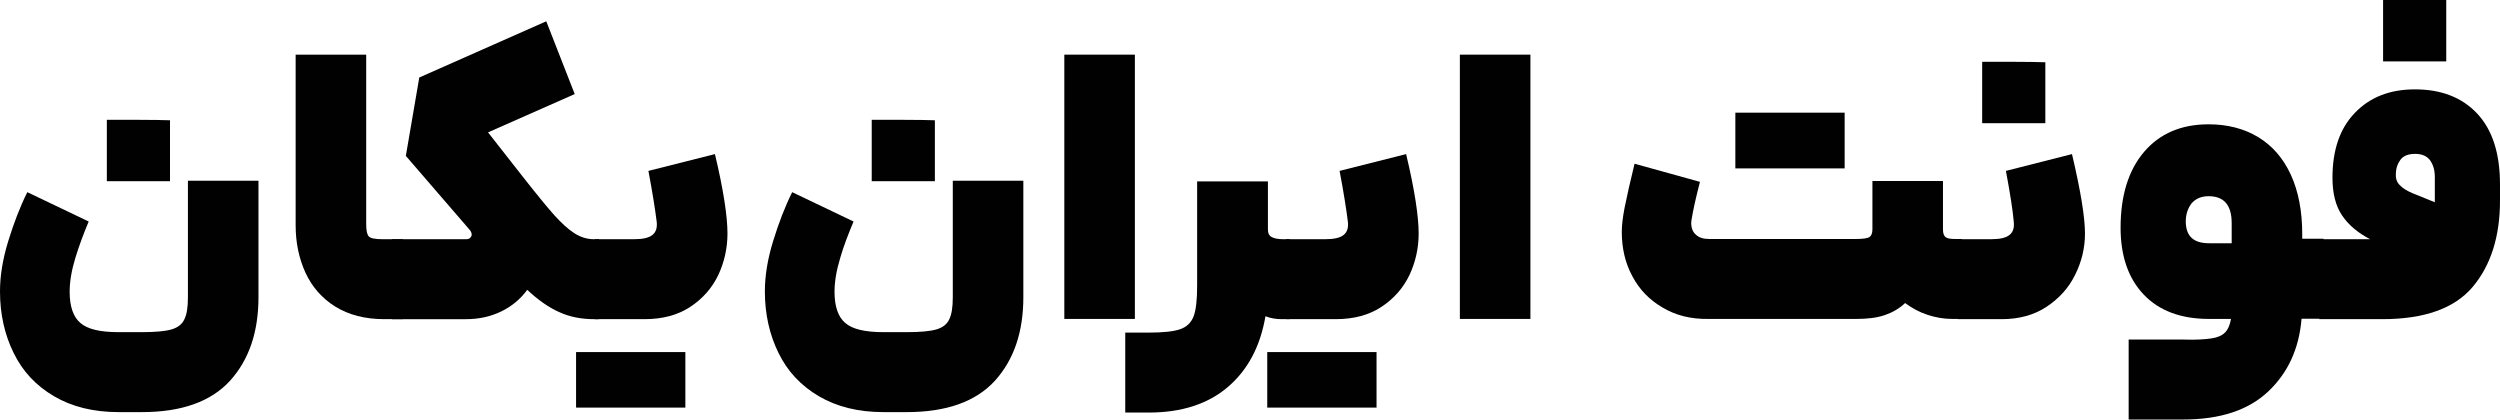 <?xml version="1.0" encoding="UTF-8"?>
<svg id="Layer_1" data-name="Layer 1" xmlns="http://www.w3.org/2000/svg" viewBox="0 0 1116.2 187.3">
  <defs>
    <style>
      .cls-1 {
        fill: #010101;
      }
    </style>
  </defs>
  <path class="cls-1" d="M33.6,115.3c-1.7,5.6-2.5,10.6-2.5,15,0,6.5,1.6,11.2,4.8,13.9,3.2,2.8,8.9,4.1,17.1,4.1h10.3c6,0,10.4-.4,13.2-1.2,2.8-.8,4.8-2.3,5.8-4.5,1.1-2.2,1.6-5.4,1.6-9.9v-52h31.5v52c0,15.5-4.2,27.9-12.7,37.3-8.5,9.3-21.6,14-39.4,14h-10.3c-11.3,0-20.9-2.4-28.9-7.1-8-4.7-14-11.1-18-19.3-4-8.1-6.1-17.3-6.1-27.5,0-6.9,1.2-14.4,3.7-22.5,2.5-8.1,5.3-15.4,8.5-21.8l27.4,13.1c-2.3,5.5-4.3,10.8-6,16.4Zm14.1-61.8h14.1c6.3,0,11,.1,14.1,.2v27.2h-28.2v-27.4Z"/>
  <path class="cls-1" d="M149.7,136.9c-5.9-3.7-10.3-8.7-13.3-15.1-2.9-6.4-4.4-13.4-4.4-21.2V24.4h31.5V100.1c0,2.9,.4,4.7,1.2,5.5s2.8,1.2,6.1,1.2h9.1l1.3,17.6-1.3,18.1h-8.3c-8.6,0-15.9-1.9-21.9-5.6Z"/>
  <path class="cls-1" d="M256.6,42l-38.7,17.1,15.6,19.9c6.2,7.9,10.9,13.6,14,17.1,3.2,3.5,6.1,6.2,8.9,8s5.7,2.7,8.8,2.7h2.2l1.7,17.4-1.7,18.3h-2.2c-5.6,0-10.8-1-15.4-3.1-4.6-2-9.5-5.4-14.4-10-3,4.1-6.8,7.3-11.5,9.6s-9.9,3.5-15.8,3.5h-33v-35.7h33c.8,0,1.4-.2,1.8-.6s.7-.9,.7-1.4c0-.8-.3-1.5-1-2.3l-28.4-32.9,6-35,56.7-25.1,12.7,32.5Z"/>
  <path class="cls-1" d="M257.2,157.2h48.8v24.8h-48.8v-24.8Zm8.5-50.4h17.4c3.9,0,6.6-.6,8.2-1.9,1.6-1.3,2.2-3.2,1.9-5.9-.7-5.6-1.9-13.2-3.7-22.7l29.7-7.5c3.8,15.9,5.6,27.8,5.6,35.5,0,6.5-1.4,12.7-4.1,18.5-2.8,5.8-6.9,10.5-12.5,14.2s-12.4,5.5-20.5,5.5h-22.1v-35.7h.1Z"/>
  <path class="cls-1" d="M375.1,115.3c-1.7,5.6-2.5,10.6-2.5,15,0,6.5,1.6,11.2,4.8,13.9,3.2,2.8,8.9,4.1,17.1,4.1h10.3c6,0,10.4-.4,13.2-1.2,2.8-.8,4.8-2.3,5.8-4.5,1.1-2.2,1.6-5.4,1.6-9.9v-52h31.5v52c0,15.5-4.2,27.9-12.7,37.3-8.5,9.3-21.6,14-39.4,14h-10.3c-11.3,0-20.9-2.4-28.9-7.1-8-4.7-14-11.1-18-19.3-4-8.1-6.1-17.3-6.1-27.5,0-6.9,1.2-14.4,3.7-22.5s5.3-15.4,8.5-21.8l27.4,13.1c-2.3,5.5-4.4,10.8-6,16.4Zm14.1-61.8h14.1c6.3,0,11,.1,14.1,.2v27.2h-28.2v-27.4Z"/>
  <path class="cls-1" d="M475.2,24.4h31.5v118h-31.5V24.4Z"/>
  <path class="cls-1" d="M566.1,80.9v21.6c0,1.7,.6,2.8,1.8,3.4,1.2,.6,2.9,.9,5.1,.9h2.8l1.2,18.1-1.2,17.6h-3.7c-2.4,0-4.8-.4-7.1-1.3-2.3,13.5-7.9,24-16.8,31.6-8.9,7.6-20.7,11.4-35.3,11.4h-10.5v-35.7h10.5c6.4,0,11.1-.5,14-1.5s4.9-2.9,6-5.7,1.6-7.4,1.6-13.7v-46.6h31.6v-.1Z"/>
  <path class="cls-1" d="M565.8,157.2h48.8v24.8h-48.8v-24.8Zm8.5-50.4h17.4c3.9,0,6.6-.6,8.2-1.9,1.6-1.3,2.2-3.2,1.9-5.9-.7-5.6-1.9-13.2-3.7-22.7l29.7-7.5c3.8,15.9,5.6,27.8,5.6,35.5,0,6.5-1.4,12.7-4.1,18.5-2.8,5.8-6.9,10.5-12.5,14.2s-12.4,5.5-20.5,5.5h-22.1v-35.7h.1Z"/>
  <path class="cls-1" d="M651.8,24.4h31.5v118h-31.5V24.4Z"/>
  <path class="cls-1" d="M742.3,137.3c-5.9-3.4-10.4-8.1-13.5-14-3.2-5.9-4.7-12.5-4.7-19.8,0-2.8,.4-6.3,1.2-10.5,1-5.1,2.5-11.7,4.5-19.9l29.2,8.1c-1.9,7.3-3.1,12.8-3.7,16.6-.1,.4-.2,1.1-.2,1.8,0,2.2,.7,4,2.1,5.2,1.4,1.3,3.3,1.9,5.9,1.9h65.6c3,0,5-.3,5.9-.8,.9-.6,1.4-1.7,1.4-3.5v-21.6h31.5v21.6c0,1.8,.4,2.9,1.2,3.5s2.2,.8,4.2,.8h3l1.5,18.8-1.5,16.9h-4.2c-3.7,0-7.3-.6-11-1.8s-7-3-10.1-5.3c-2.5,2.4-5.6,4.2-9.1,5.4s-7.8,1.7-12.8,1.7h-66.1c-7.7,.1-14.5-1.6-20.3-5.1Zm32.5-87h48.8v24.9h-48.8v-24.9Z"/>
  <path class="cls-1" d="M874.2,106.8h14.8c3.9,0,6.6-.6,8.2-1.9,1.6-1.3,2.2-3.2,1.9-5.9-.4-4.9-1.6-12.5-3.5-22.7l29.5-7.5c3.9,16.5,5.8,28.3,5.8,35.5,0,6.4-1.5,12.6-4.4,18.4-2.9,5.9-7.2,10.6-12.8,14.3s-12.3,5.5-20,5.5h-19.6v-35.7h.1Zm10.8-79.2h14.1c6.3,0,11,.1,14.1,.2v27.2h-28.2V27.6h0Z"/>
  <path class="cls-1" d="M987.3,151.1c2.8-.4,4.8-1.3,6.1-2.6s2.2-3.3,2.7-6.1h-9.8c-12.5,0-22.2-3.6-29.1-10.8-6.9-7.2-10.4-17.2-10.4-29.9,0-14.4,3.5-25.7,10.5-33.9,7-8.2,16.6-12.3,28.8-12.3,8.4,0,15.8,1.9,22.1,5.7,6.3,3.8,11.2,9.4,14.6,16.8s5.1,16.2,5.1,26.6v2h9.5l1.8,18.3-1.8,17.4h-9.8c-1.1,13.4-6.1,24.2-14.9,32.5s-21.4,12.5-37.9,12.5h-24.4v-35.7h24.4c5.6,.2,9.7-.1,12.5-.5Zm-1-42.5h10.1v-9c0-8-3.4-12-10.3-12-3.3,0-5.8,1.1-7.6,3.2-1.7,2.2-2.6,4.9-2.6,8.2,.1,6.5,3.5,9.6,10.4,9.6Z"/>
  <path class="cls-1" d="M1035.6,106.8h22.6c-5.4-2.8-9.6-6.3-12.5-10.6s-4.3-9.9-4.3-16.8c0-12.4,3.3-22.1,10-29,6.7-7,15.6-10.5,26.8-10.5,11.8,0,21.1,3.6,27.9,10.9,6.7,7.2,10.1,17.7,10.1,31.5v7.3c0,16-4.1,28.9-12.2,38.5s-21.6,14.4-40.4,14.4h-28.1v-35.7h.1ZM1064,0h28.2V27.4h-28.2V0Zm7.4,82.6c1.2,1.3,3,2.5,5.6,3.6l10.1,4.1v-11.3c0-3-.7-5.4-2.1-7.4-1.4-1.9-3.6-2.9-6.7-2.9s-5.3,.9-6.6,2.7c-1.3,1.8-2,3.9-2,6.5-.1,1.9,.5,3.5,1.7,4.7Z"/>
</svg>
